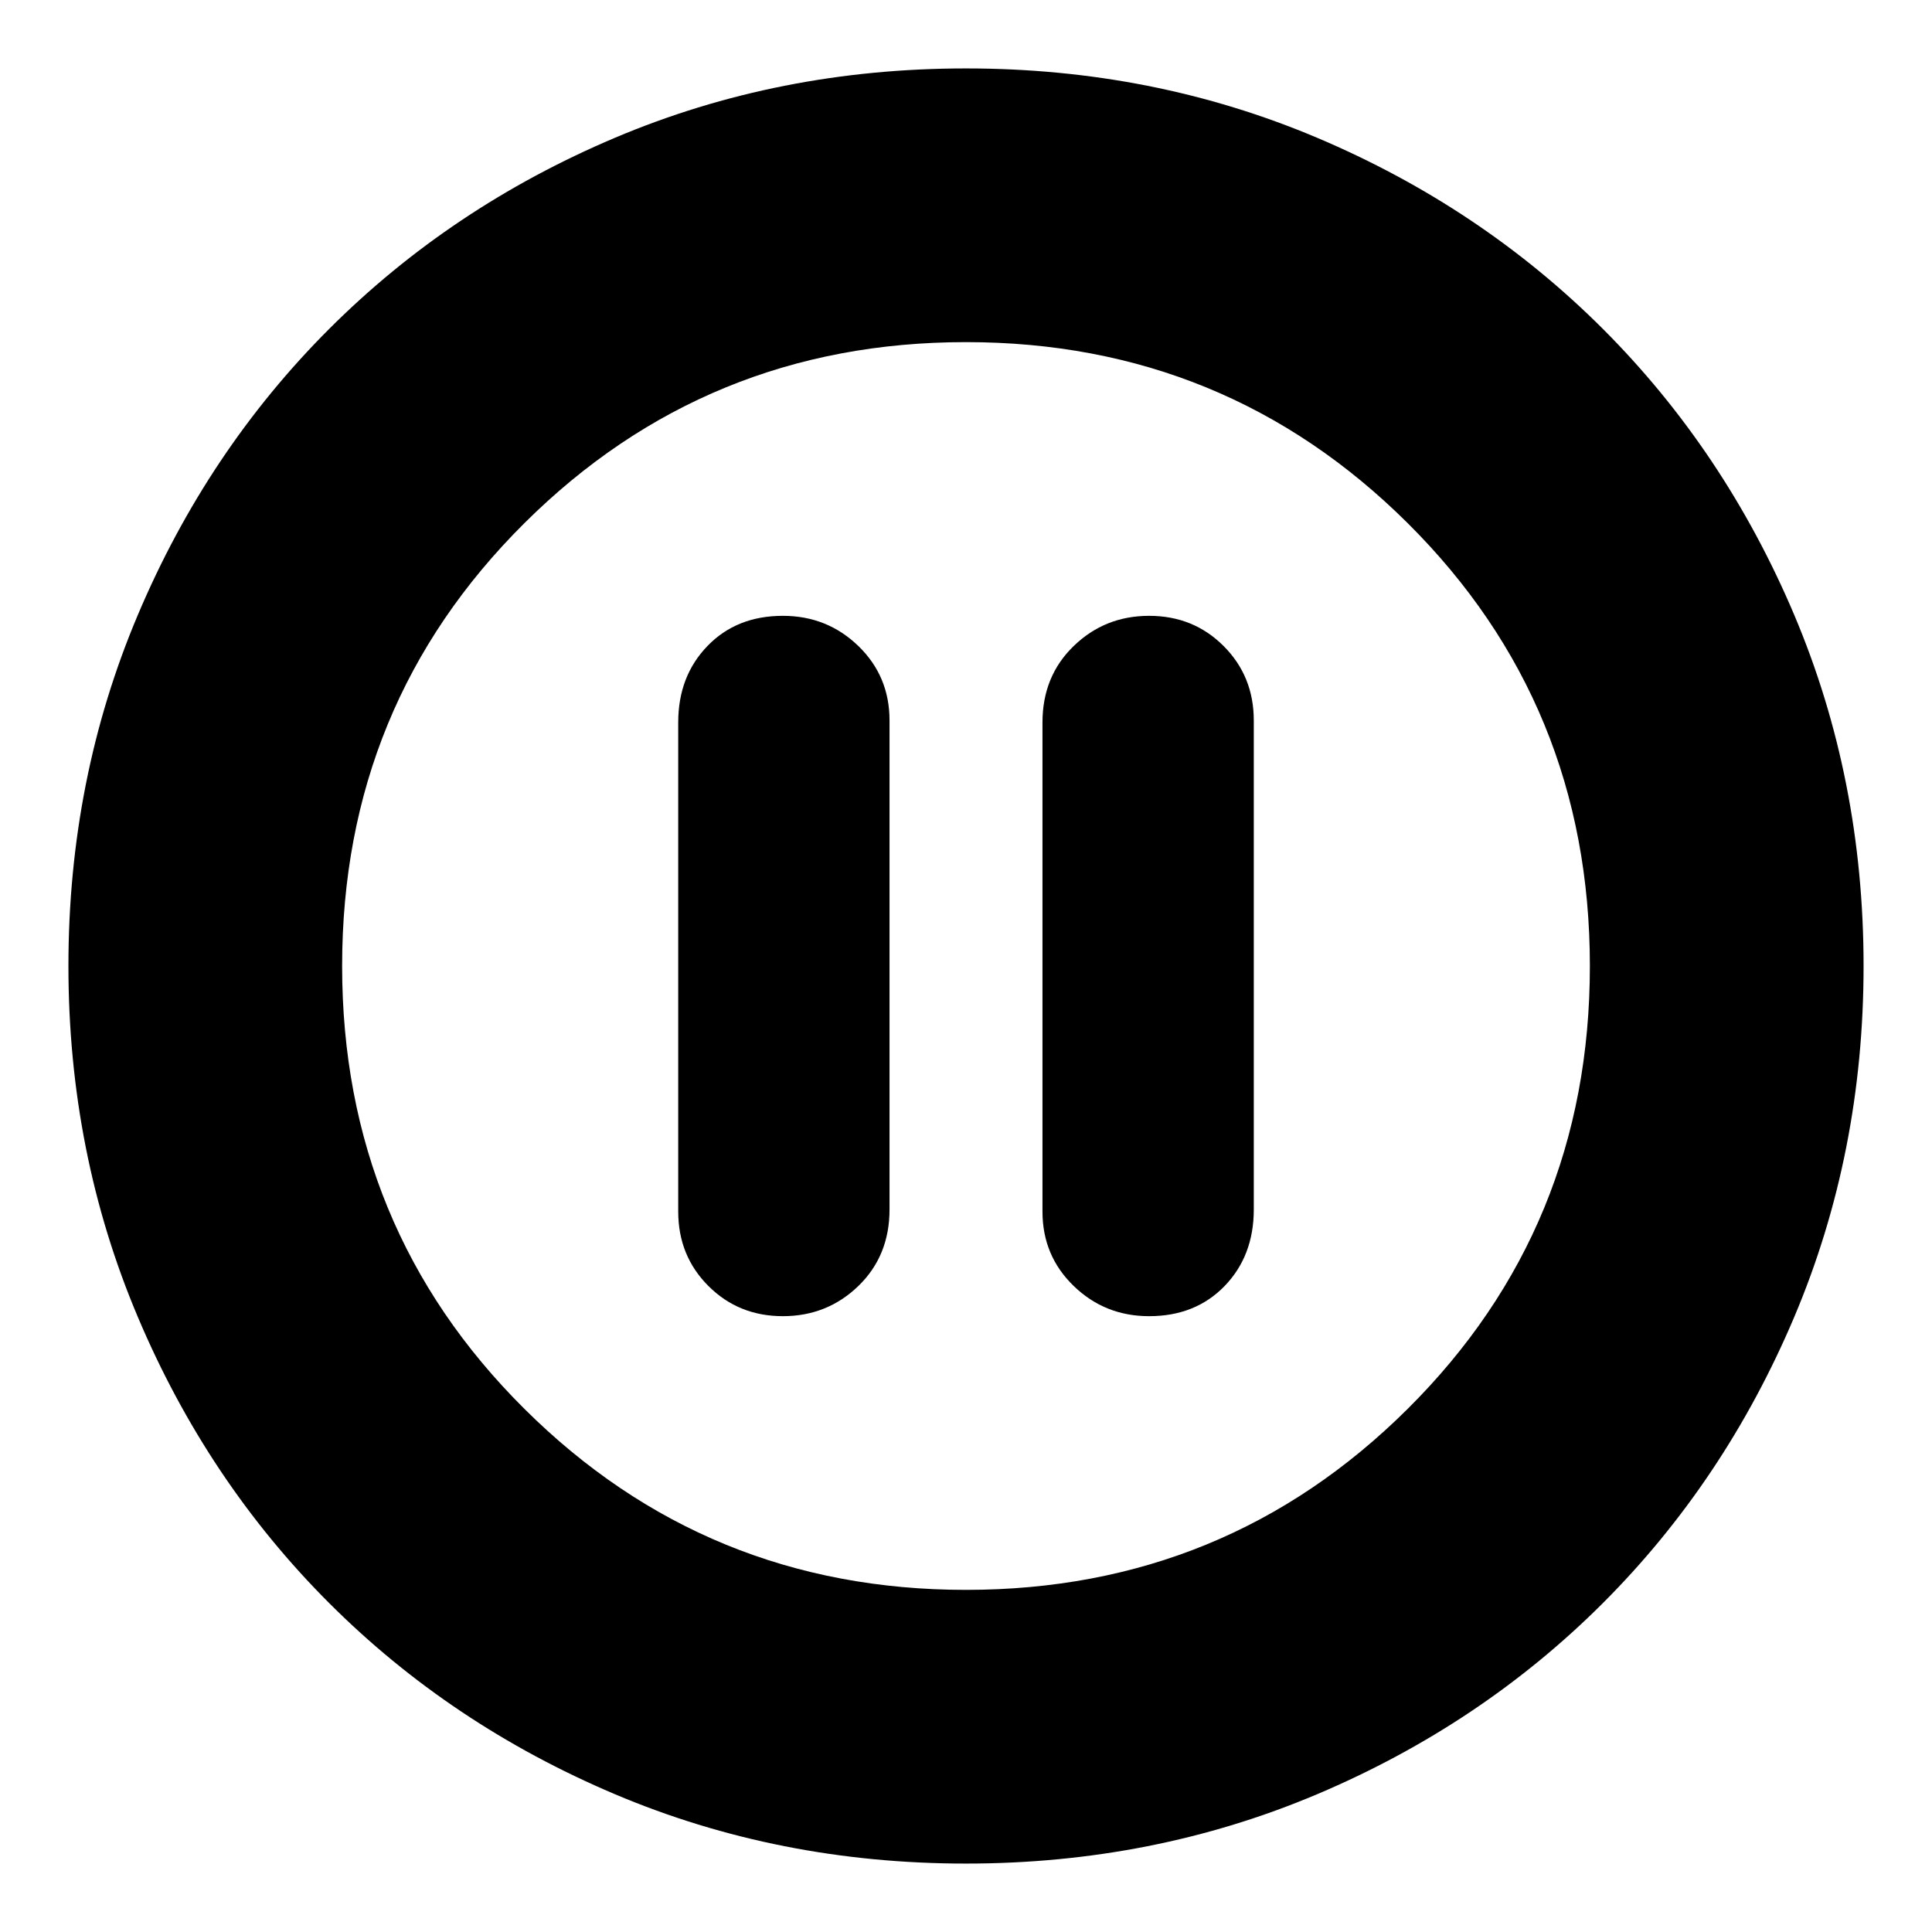 <svg xmlns="http://www.w3.org/2000/svg" height="24" width="24"><path d="M9.725 16.35Q10.275 16.35 10.663 15.975Q11.05 15.6 11.05 15.025V8.95Q11.05 8.4 10.663 8.025Q10.275 7.65 9.725 7.65Q9.15 7.65 8.788 8.025Q8.425 8.4 8.425 8.975V15.05Q8.425 15.6 8.8 15.975Q9.175 16.35 9.725 16.35ZM14.275 16.35Q14.85 16.35 15.213 15.975Q15.575 15.6 15.575 15.025V8.95Q15.575 8.4 15.2 8.025Q14.825 7.65 14.275 7.65Q13.725 7.65 13.338 8.025Q12.95 8.4 12.95 8.975V15.05Q12.95 15.6 13.338 15.975Q13.725 16.35 14.275 16.35ZM12 23.15Q9.675 23.15 7.638 22.288Q5.6 21.425 4.088 19.913Q2.575 18.4 1.713 16.362Q0.85 14.325 0.85 12Q0.85 9.675 1.713 7.637Q2.575 5.6 4.088 4.087Q5.6 2.575 7.638 1.712Q9.675 0.85 12 0.85Q14.325 0.85 16.363 1.712Q18.4 2.575 19.913 4.087Q21.425 5.6 22.288 7.637Q23.15 9.675 23.15 12Q23.15 14.325 22.288 16.362Q21.425 18.4 19.913 19.913Q18.4 21.425 16.363 22.288Q14.325 23.15 12 23.15ZM12 12Q12 12 12 12Q12 12 12 12Q12 12 12 12Q12 12 12 12Q12 12 12 12Q12 12 12 12Q12 12 12 12Q12 12 12 12ZM12 19.75Q15.225 19.75 17.488 17.5Q19.75 15.25 19.75 12Q19.75 8.75 17.488 6.5Q15.225 4.25 12 4.25Q8.775 4.25 6.513 6.5Q4.25 8.75 4.25 12Q4.25 15.25 6.513 17.5Q8.775 19.75 12 19.75Z"/></svg>